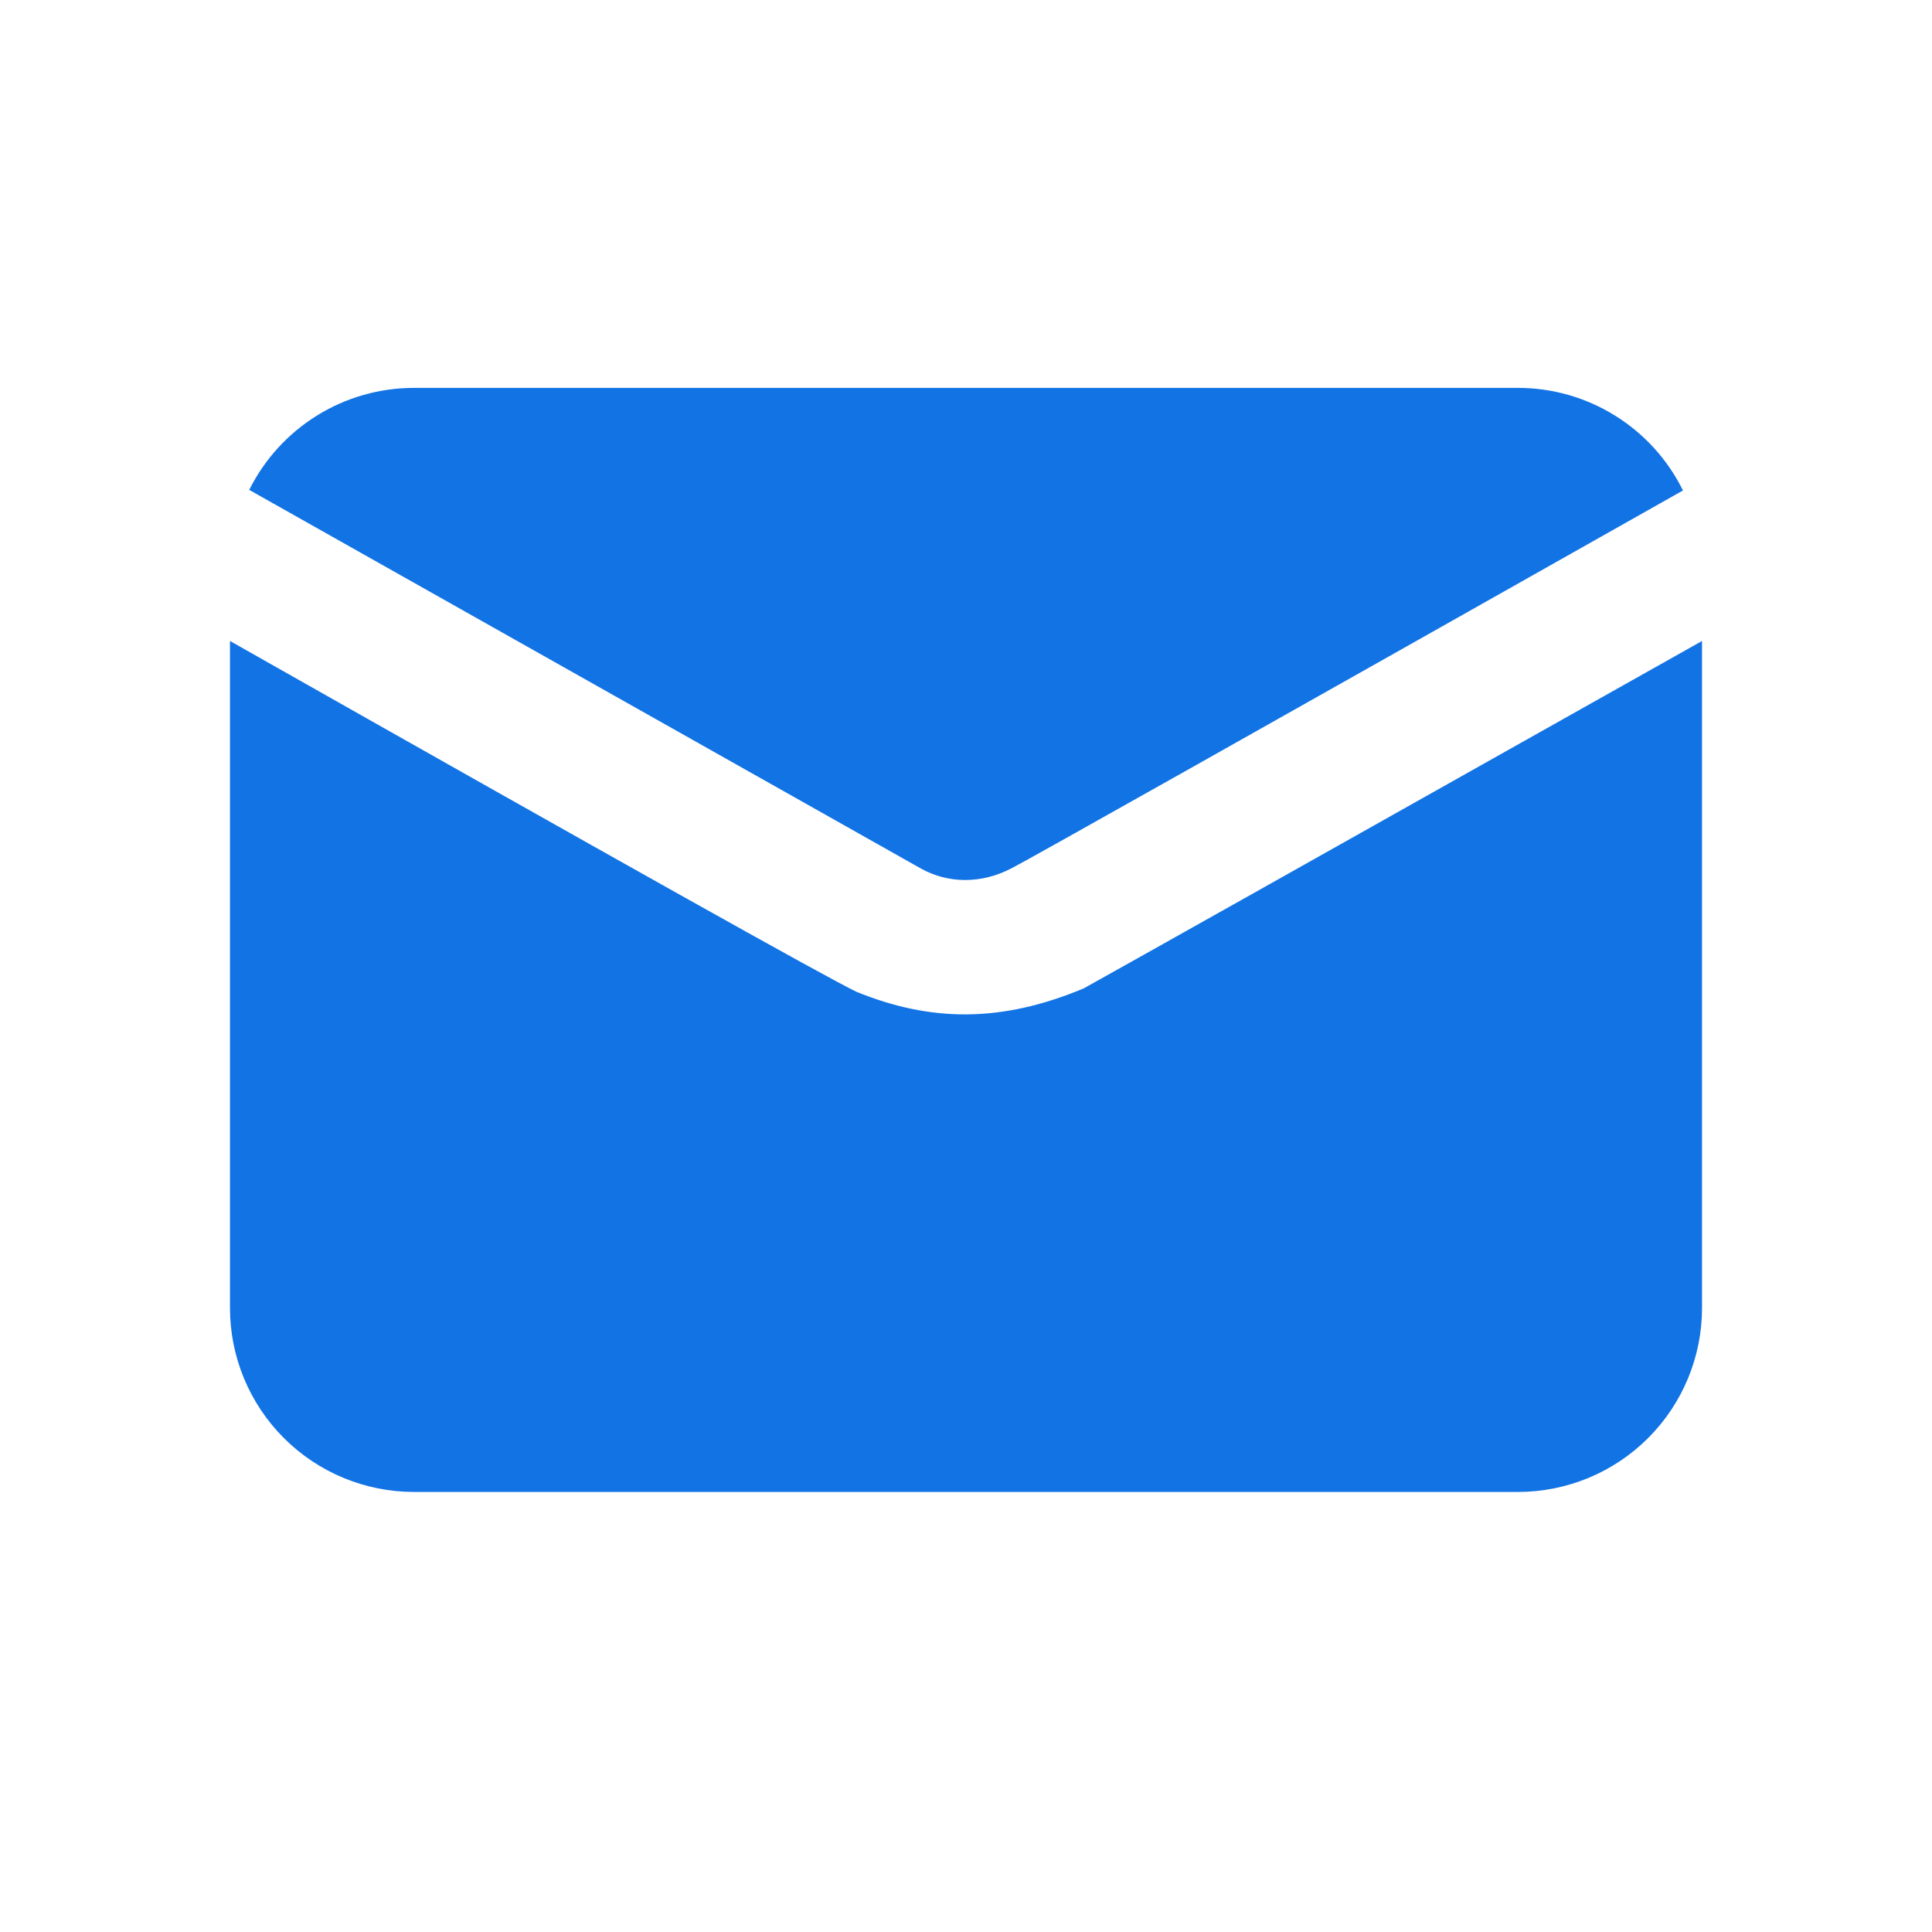 <svg width="30" height="30" viewBox="0 0 30 30" fill="none" xmlns="http://www.w3.org/2000/svg">
<path fill-rule="evenodd" clip-rule="evenodd" d="M15.7 13.487C16.009 13.327 19.486 11.369 26.133 7.616C25.897 7.138 25.532 6.735 25.079 6.454C24.627 6.172 24.104 6.023 23.571 6.023H6.429C5.897 6.023 5.376 6.171 4.924 6.451C4.472 6.731 4.107 7.131 3.87 7.607L14.299 13.486C14.717 13.719 15.23 13.73 15.7 13.486V13.487ZM26.429 20.31V9.953C20.643 13.209 17.443 15.006 16.829 15.347C15.54 15.887 14.446 15.867 13.3 15.401C12.843 15.184 9.6 13.367 3.571 9.953V20.31C3.571 21.068 3.872 21.794 4.408 22.33C4.944 22.866 5.671 23.167 6.429 23.167H23.571C24.329 23.167 25.056 22.866 25.592 22.33C26.128 21.794 26.429 21.068 26.429 20.31Z" fill="#1273E4"/>
</svg>
